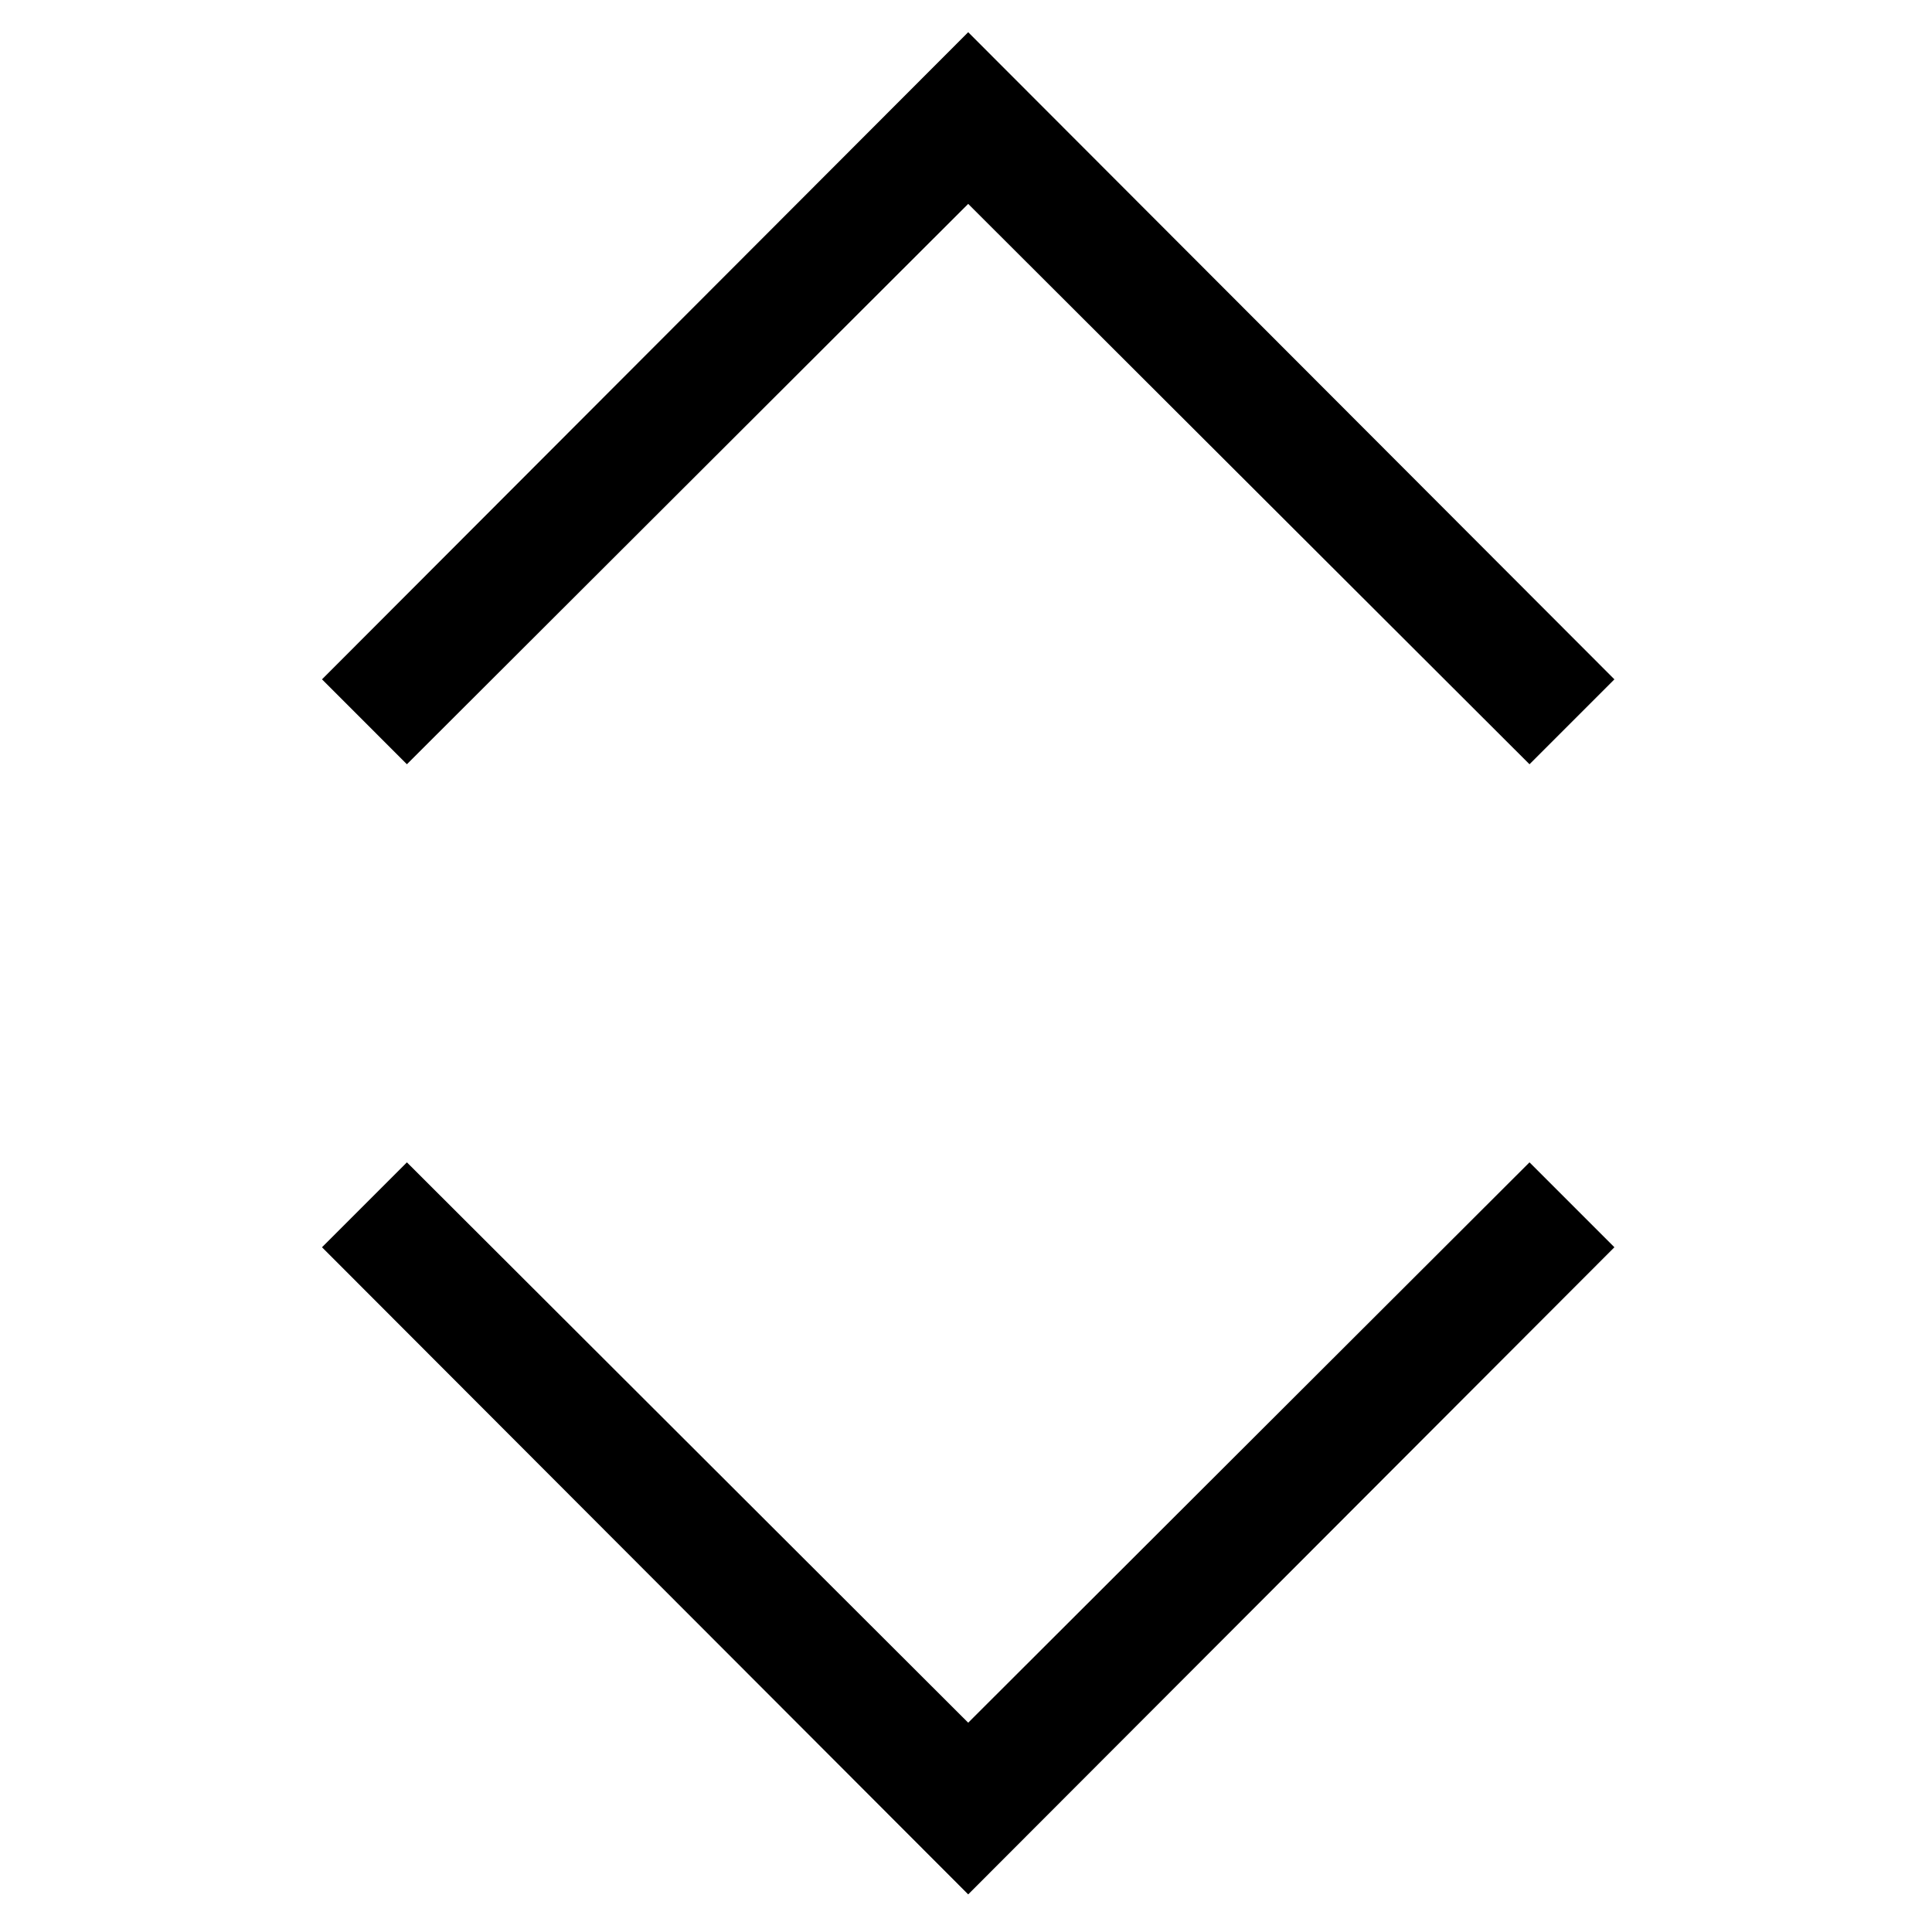 <svg width="240" height="240" viewBox="0 0 240 240" xmlns="http://www.w3.org/2000/svg">
  <path d="M120.273 25.328l-69.726 69.61L40 84.39 120.273 4l80.274 80.39L190 94.938l-69.727-69.609zm0 188.672L190 144.39l10.547 10.548-80.274 80.39L40 154.938l10.547-10.547L120.273 214z" fill-rule="evenodd"/>
</svg>

